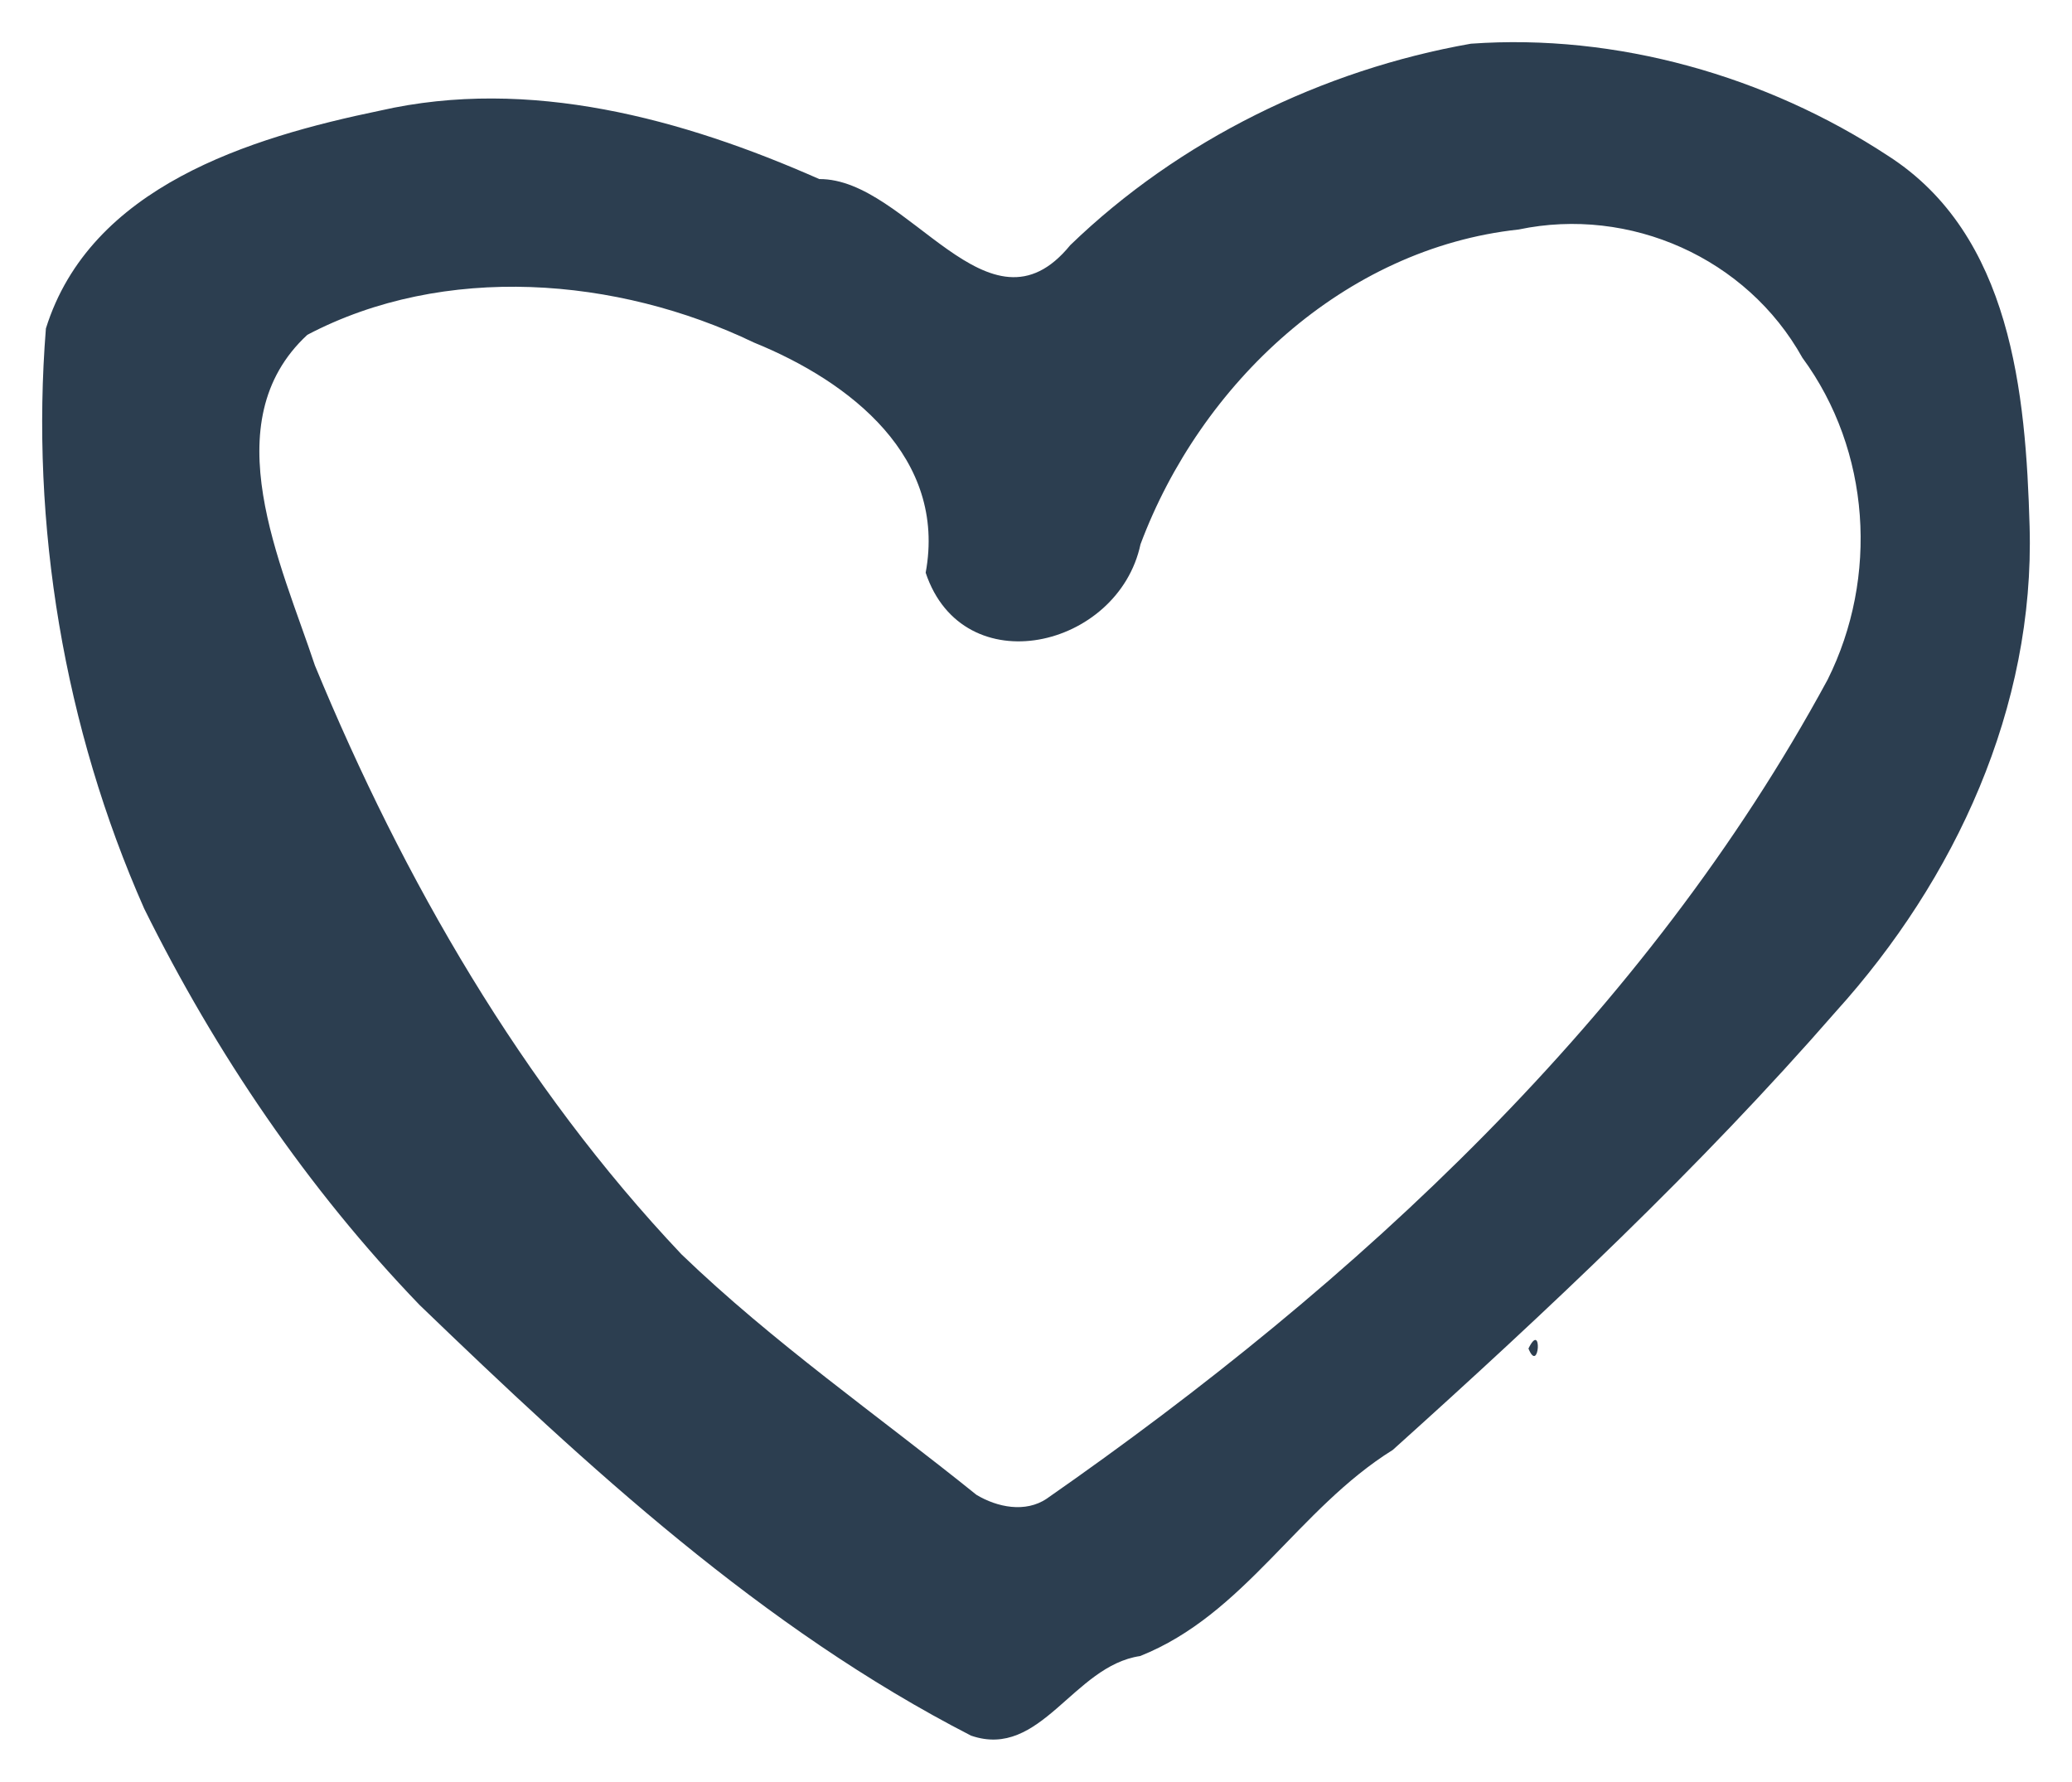 <?xml version="1.0" encoding="UTF-8" standalone="no"?>
<svg
   xmlns:dc="http://purl.org/dc/elements/1.1/"
   xmlns:cc="http://creativecommons.org/ns#"
   xmlns:rdf="http://www.w3.org/1999/02/22-rdf-syntax-ns#"
   xmlns:svg="http://www.w3.org/2000/svg"
   xmlns="http://www.w3.org/2000/svg"
   version="1.1"
   id="svg5568"
   viewBox="0 0 174.094 149.701"
   height="42.249mm"
   width="49.133mm">
  <defs
     id="defs5570" />
  <g
     transform="translate(-202.72,-323.199)"
     id="layer1">
    <path
       id="path5519-8"
       d="m 284.32,469.03 c -17.543,-9.009 -32.245,-22.606 -46.347,-36.189 -9.406,-9.767 -17.134,-21.167 -23.139,-33.304 -6.726,-15.191 -9.575,-32.232 -8.257,-48.742 3.729,-11.923 17.107,-16.03 28.082,-18.303 12.517,-2.853 25.439,0.682 36.898,5.752 7.485,-0.054 14.229,13.966 21.087,5.554 9.136,-8.829 21.19,-14.732 33.661,-16.927 12.228,-0.875 24.846,2.711 35.048,9.416 10.373,6.645 11.58,19.96 11.898,31.135 0.44,15.197 -6.23,29.656 -16.288,40.779 -11.471,13.161 -24.256,25.155 -37.22,36.819 -7.99,4.978 -12.434,13.817 -21.229,17.318 -5.633,0.829 -8.34,8.698 -14.194,6.69 z m 6.353,-19.919 c 26.106,-18.186 50.316,-40.569 65.606,-68.805 4.296,-8.605 3.62,-19.247 -2.119,-27.051 -4.675,-8.392 -14.497,-12.735 -23.832,-10.775 -14.696,1.586 -26.737,12.971 -31.78,26.447 -1.863,8.754 -14.906,11.804 -18.051,2.391 1.786,-9.668 -6.288,-16.037 -14.434,-19.341 -11.486,-5.523 -26.024,-6.689 -37.52,-0.647 -7.94,7.351 -2.179,19.274 0.636,27.778 7.426,17.985 17.38,35.289 30.802,49.478 7.689,7.409 16.503,13.54 24.786,20.208 1.75,1.048 4.105,1.529 5.907,0.318 z m 40.471,-12.61 c 1.189,-2.429 0.909,2.244 0,0 z"
       style="fill:#2c3e50;fill-opacity:1" />
  </g>
</svg>
